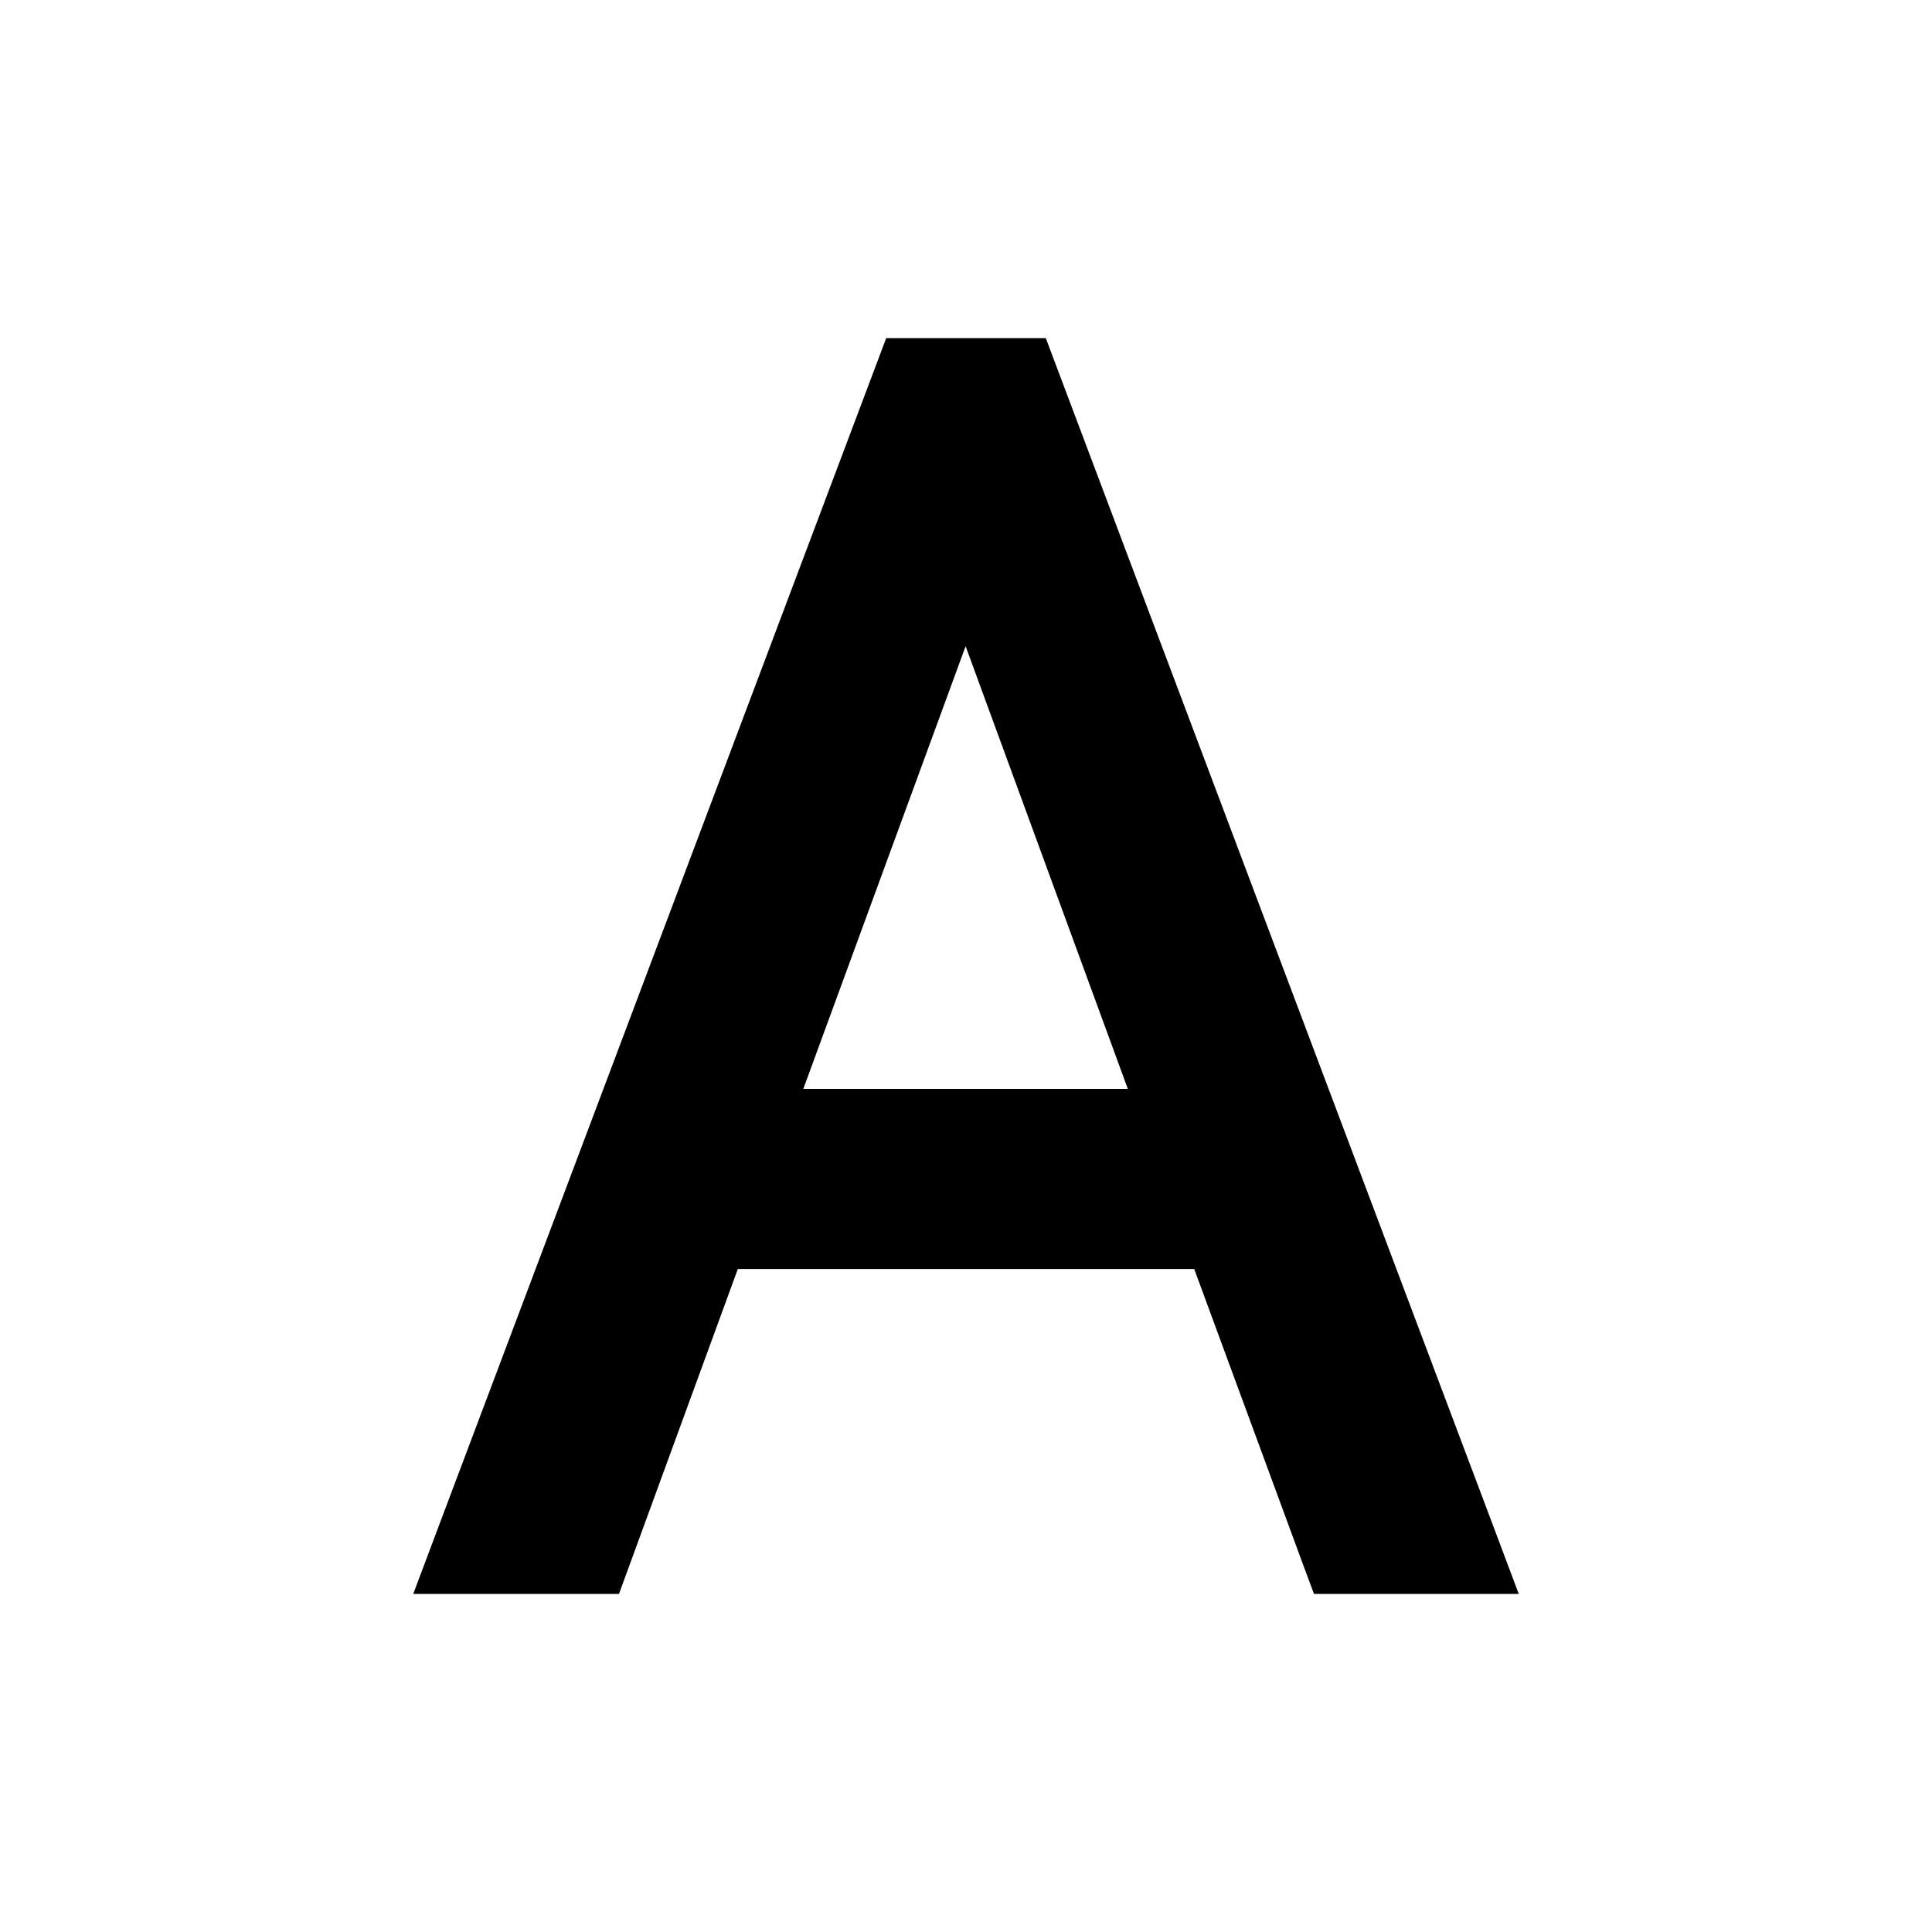 <svg width="20" height="20" viewBox="0 0 20 20" fill="none" xmlns="http://www.w3.org/2000/svg">
<path d="M6.058 16.25H6.233L6.293 16.086L7.463 12.887H12.537L13.715 16.086L13.776 16.25H13.95H15H15.361L15.234 15.912L10.714 3.912L10.653 3.75H10.48H9.52H9.347L9.286 3.912L4.766 15.912L4.639 16.25H5H6.058ZM7.958 11.522L9.996 5.963L12.033 11.522H7.958Z" fill="currentColor" stroke="currentColor" stroke-width="0.5"/>
</svg>
